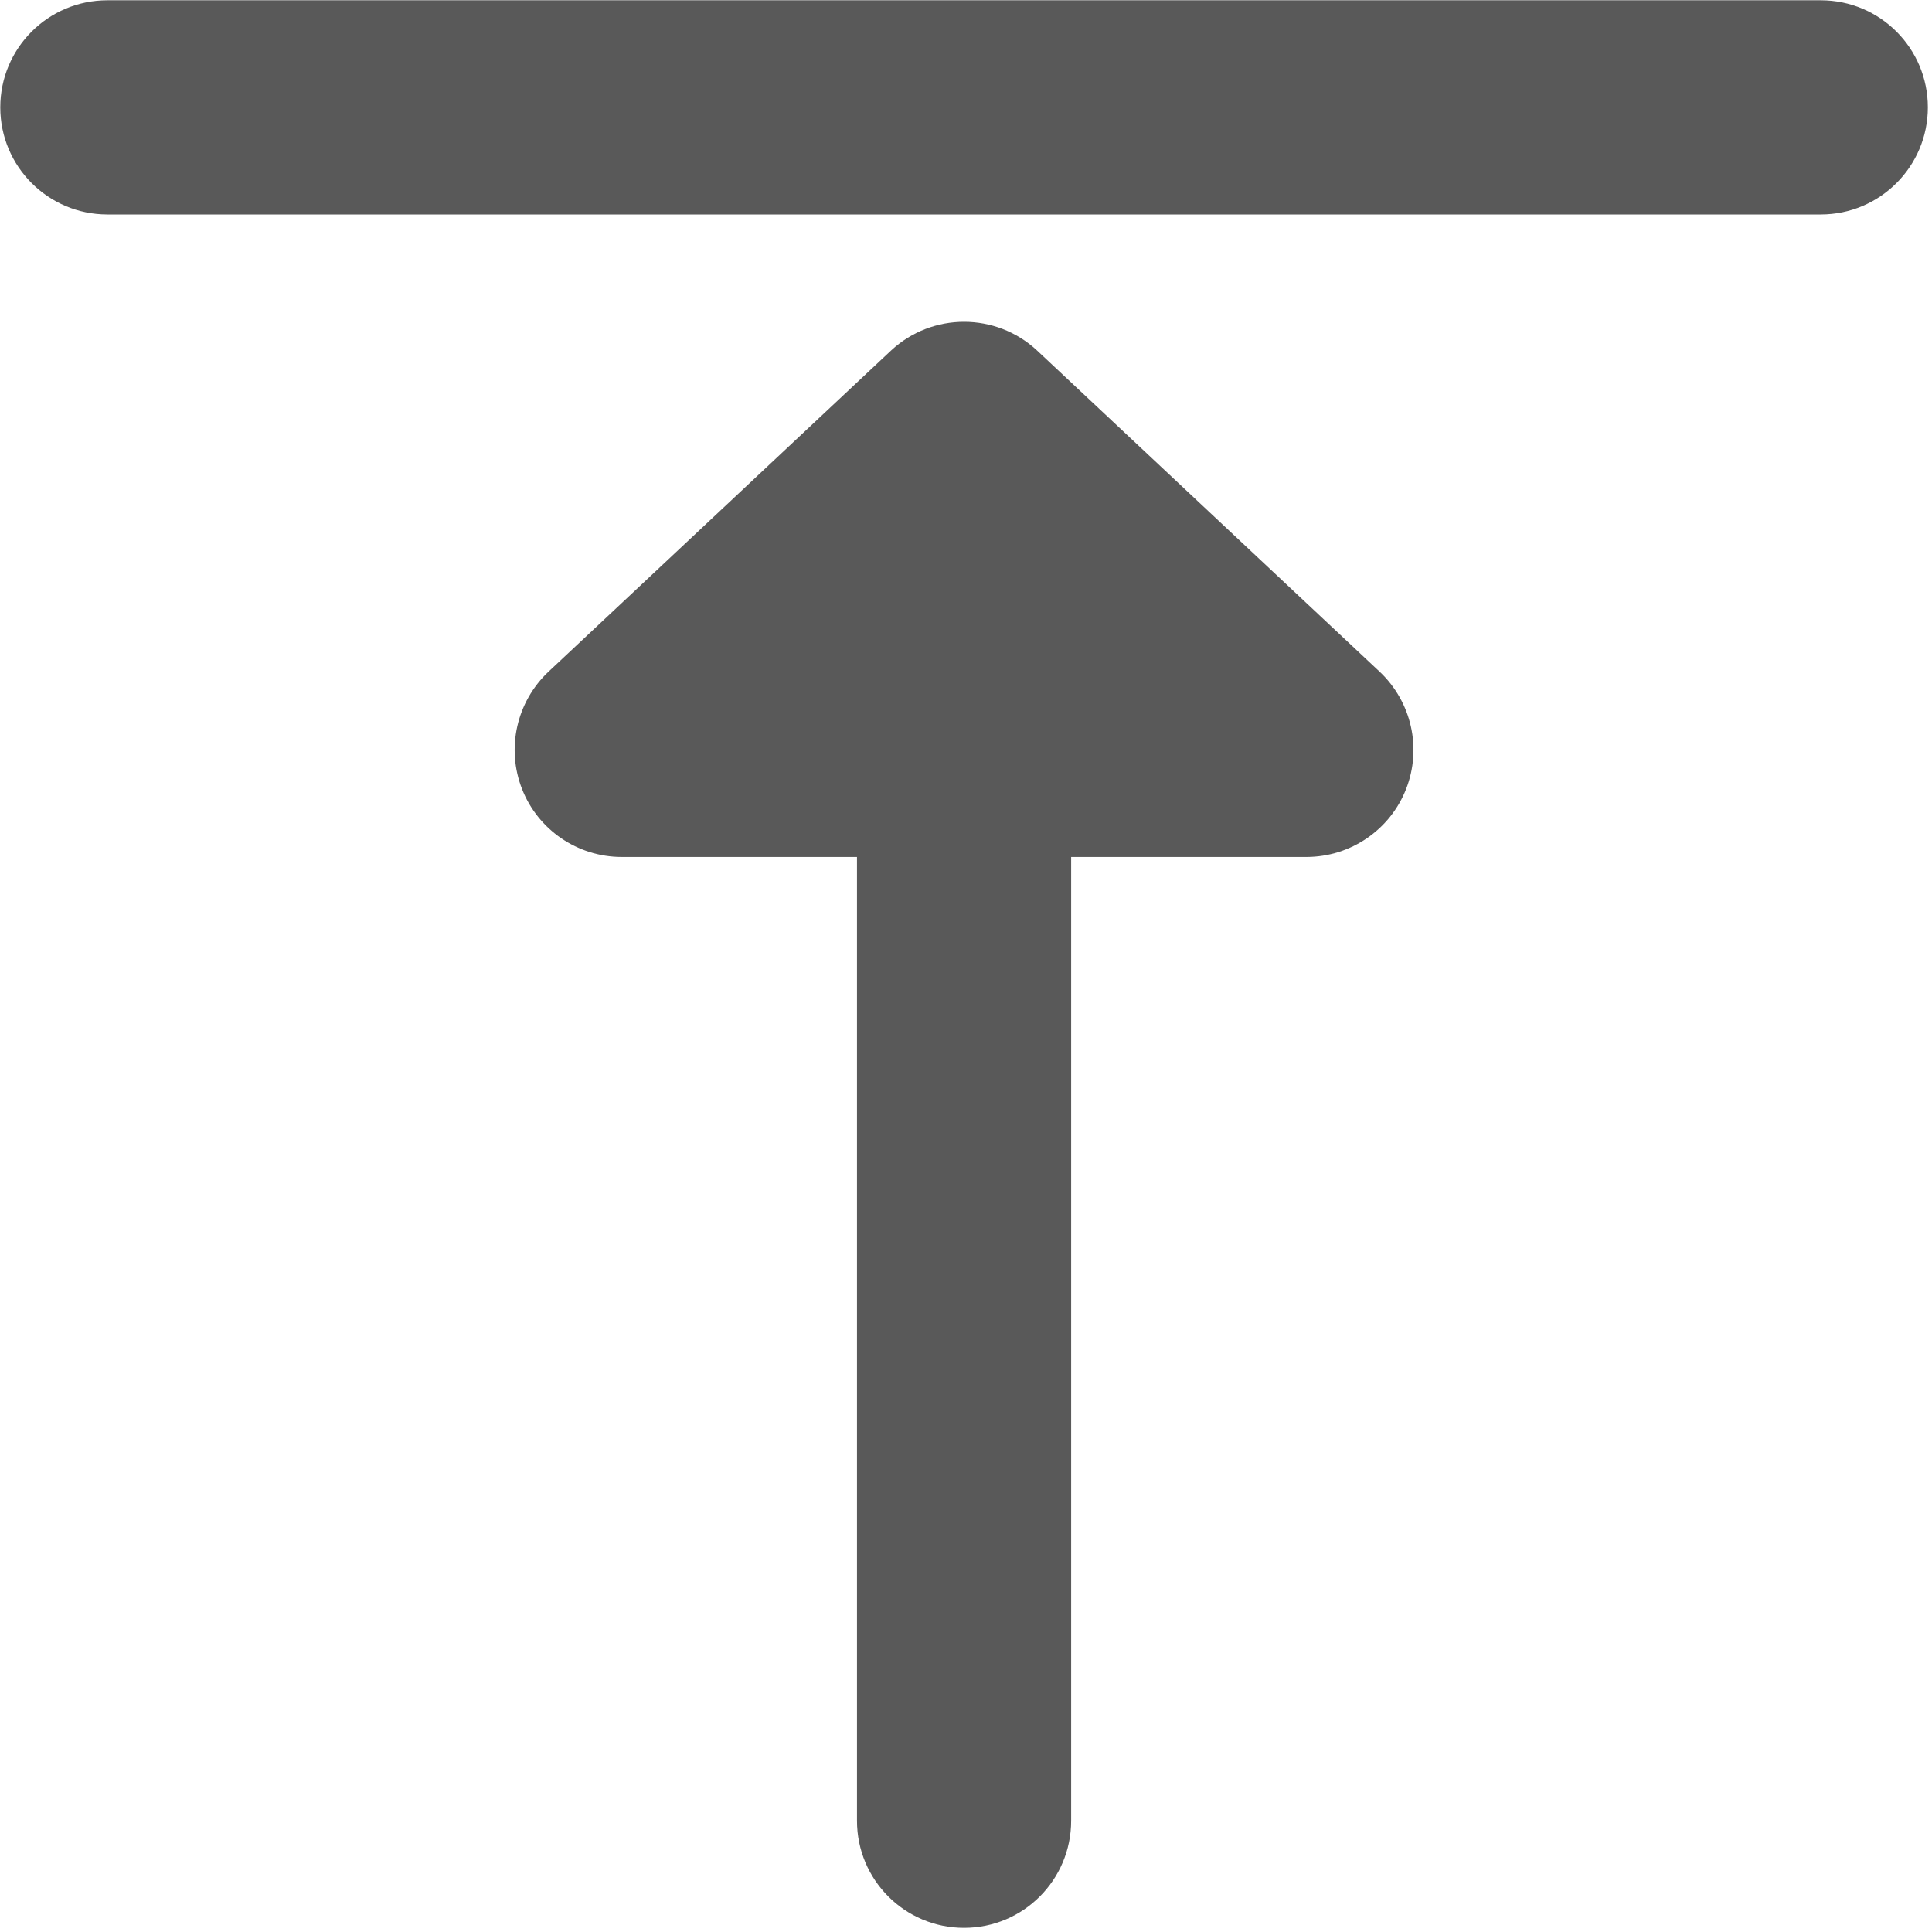 <svg xmlns="http://www.w3.org/2000/svg" xmlns:xlink="http://www.w3.org/1999/xlink" width="14" height="14" version="1.1" viewBox="0 0 14 14"><title>置于顶层</title><desc>Created with Sketch.</desc><g id="页面-1" fill="none" fill-rule="evenodd" stroke="none" stroke-width="1"><path id="形状" fill="#595959" fill-rule="nonzero" d="M13.194,0.002 L0.778,0.002 C0.349,0.002 0.002,0.349 0.002,0.778 C0.002,1.206 0.349,1.554 0.778,1.554 L13.194,1.554 C13.623,1.554 13.97,1.206 13.97,0.778 C13.97,0.349 13.623,0.002 13.194,0.002 L13.194,0.002 Z M7.514,2.539 C7.216,2.263 6.756,2.263 6.458,2.539 L3.975,4.867 C3.743,5.085 3.667,5.422 3.783,5.718 C3.899,6.014 4.185,6.209 4.503,6.21 L6.21,6.21 L6.21,13.194 C6.21,13.623 6.557,13.97 6.986,13.97 C7.415,13.97 7.762,13.623 7.762,13.194 L7.762,6.21 L9.469,6.21 C9.787,6.209 10.073,6.014 10.189,5.718 C10.305,5.422 10.229,5.085 9.997,4.867 L7.514,2.539 Z"/></g></svg>